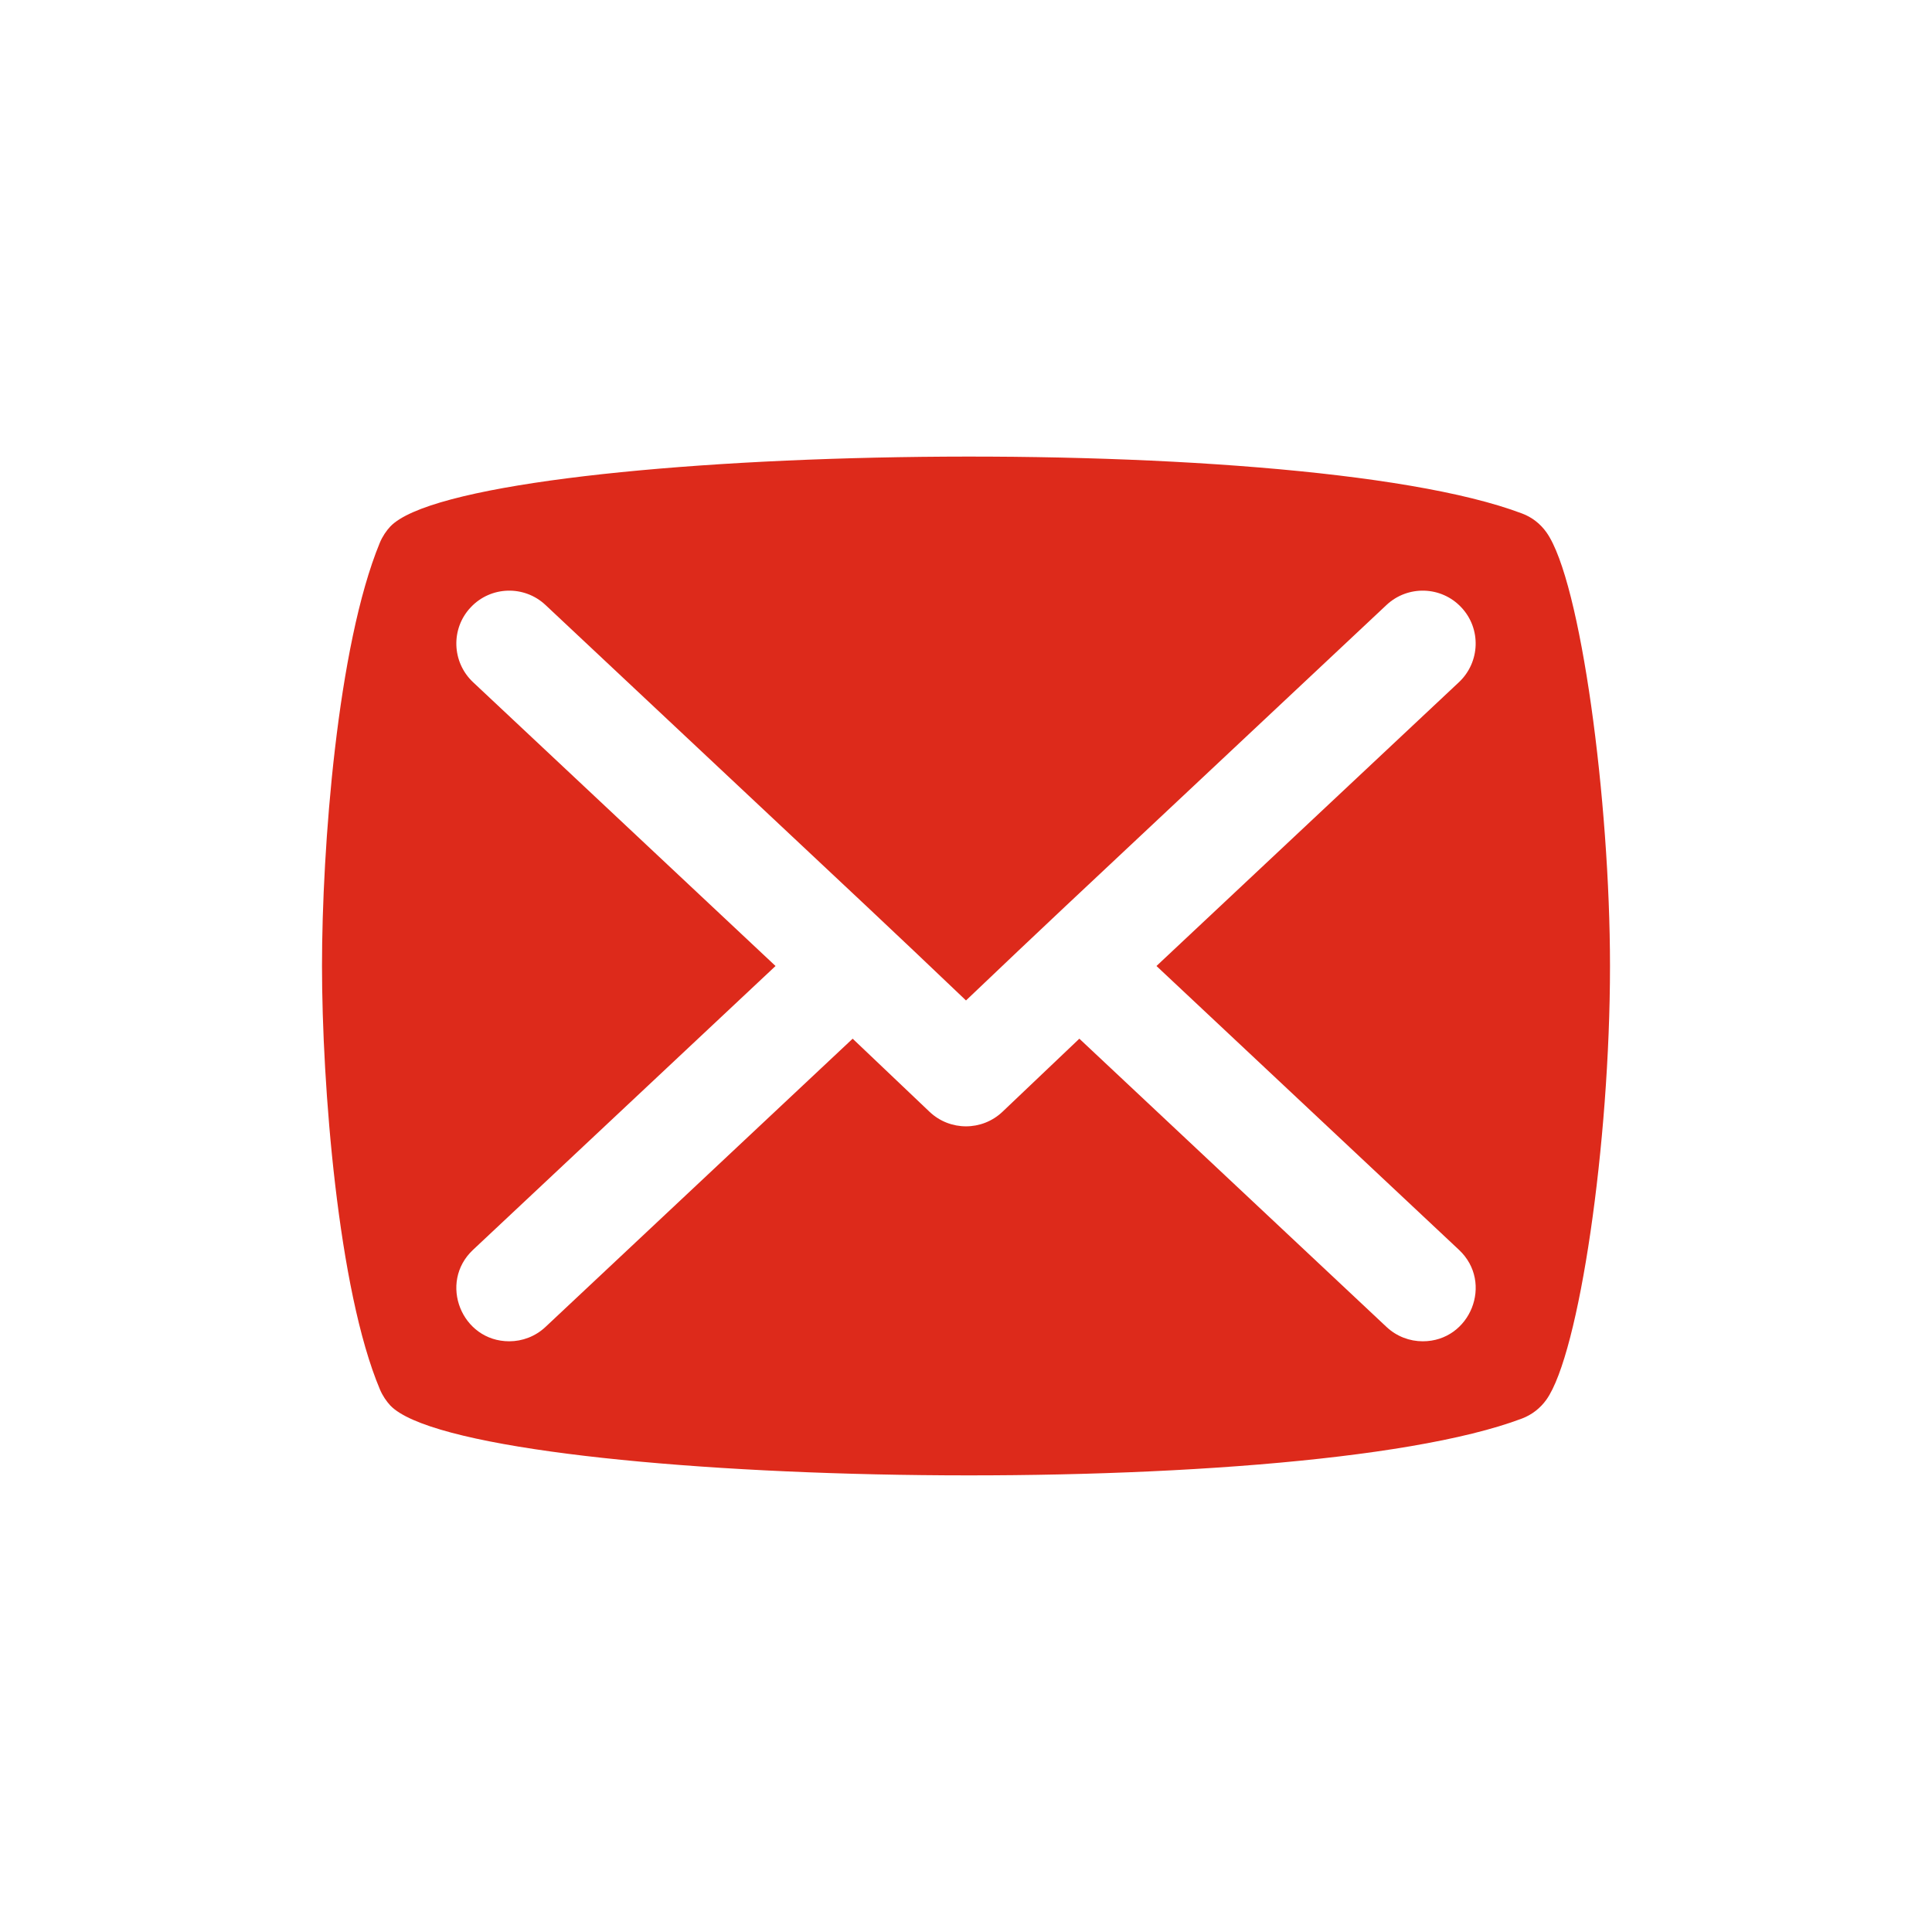 <svg width="24" height="24" viewBox="0 0 24 24" fill="none" xmlns="http://www.w3.org/2000/svg">
<path d="M19.212 6.615C19.133 6.503 19.026 6.423 18.908 6.379C16.049 5.296 5.796 5.542 4.848 6.541C4.8 6.592 4.75 6.665 4.718 6.743C4.19 8.023 4 10.535 4 12C4 13.471 4.197 16.023 4.72 17.261C4.752 17.337 4.8 17.407 4.848 17.459C5.799 18.459 16.052 18.702 18.908 17.621C19.028 17.575 19.133 17.495 19.21 17.387C19.617 16.815 20 14.204 20 12C20 9.945 19.638 7.22 19.212 6.615ZM18.124 15.526C18.558 15.933 18.266 16.662 17.674 16.662C17.513 16.662 17.351 16.603 17.224 16.484L13.408 12.903L12.453 13.811C12.199 14.052 11.801 14.052 11.547 13.811L10.592 12.903L6.776 16.484C6.649 16.603 6.487 16.662 6.326 16.662C5.734 16.662 5.443 15.932 5.876 15.526L9.634 12L5.876 8.474C5.612 8.225 5.598 7.809 5.847 7.545C6.095 7.28 6.511 7.267 6.776 7.515C11.742 12.175 10.731 11.222 12 12.428C13.271 11.221 12.262 12.171 17.224 7.515C17.489 7.267 17.905 7.28 18.153 7.545C18.402 7.809 18.388 8.225 18.124 8.474L14.366 12L18.124 15.526Z" fill="#DD2A1B"/>
</svg>
